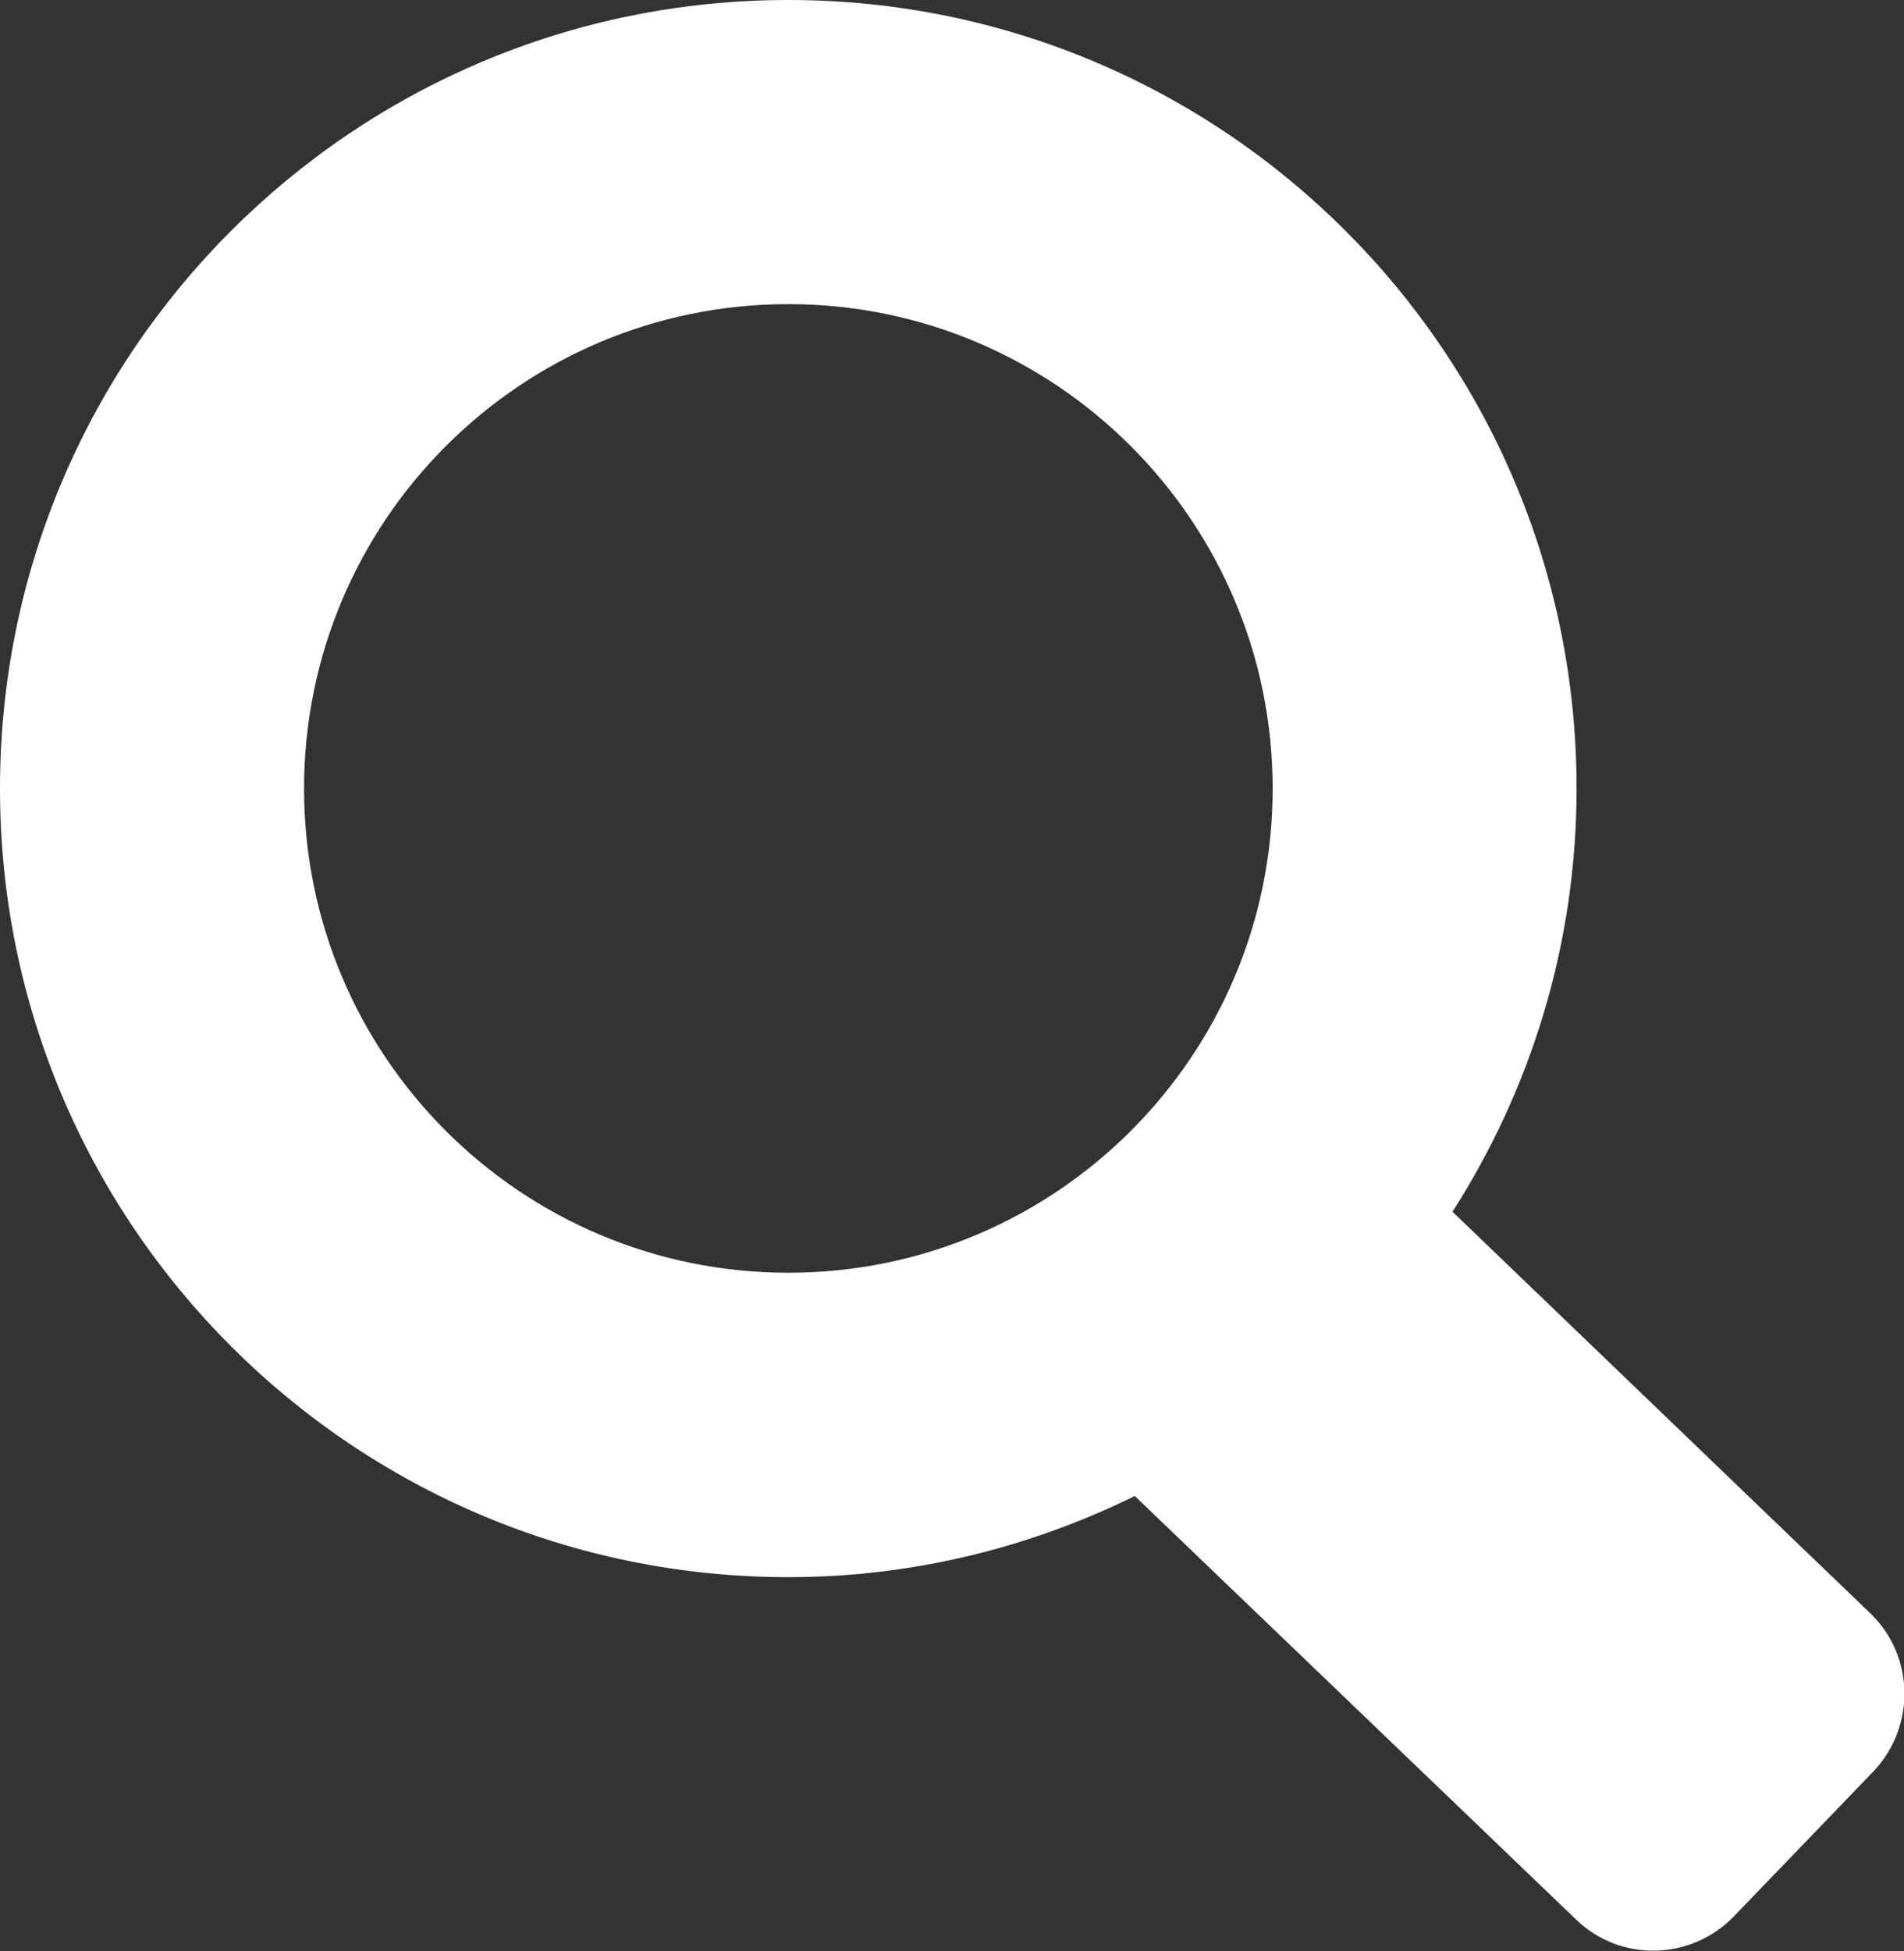 <?xml version="1.0" encoding="utf-8"?>
<!-- Generator: Adobe Illustrator 16.0.0, SVG Export Plug-In . SVG Version: 6.00 Build 0)  -->
<!DOCTYPE svg PUBLIC "-//W3C//DTD SVG 1.1//EN" "http://www.w3.org/Graphics/SVG/1.1/DTD/svg11.dtd">
<svg version="1.1" id="Layer_1" xmlns="http://www.w3.org/2000/svg" xmlns:xlink="http://www.w3.org/1999/xlink" x="0px" y="0px"
	 width="13.52px" height="13.85px" viewBox="0 0 13.52 13.85" enable-background="new 0 0 13.52 13.85" xml:space="preserve">
<rect x="0" y="0" width="13.52" height="13.85" fill="#333333" stroke="none"/>
<path fill="#fff" d="M13.279,11.451l-2.965-2.849c0.555-0.868,0.881-1.897,0.881-3.005C11.195,2.506,8.688,0,5.598,0C2.507,0,0,2.506,0,5.598
	c0,3.092,2.507,5.598,5.598,5.598c0.884,0,1.717-0.211,2.46-0.576l3.133,3.006c0.314,0.305,0.816,0.293,1.121-0.022l0.99-1.028
	C13.605,12.257,13.596,11.754,13.279,11.451z M2.159,5.598c0-1.898,1.539-3.439,3.439-3.439c1.898,0,3.439,1.541,3.439,3.439
	S7.497,9.035,5.598,9.035C3.698,9.035,2.159,7.496,2.159,5.598z"/>
</svg>

